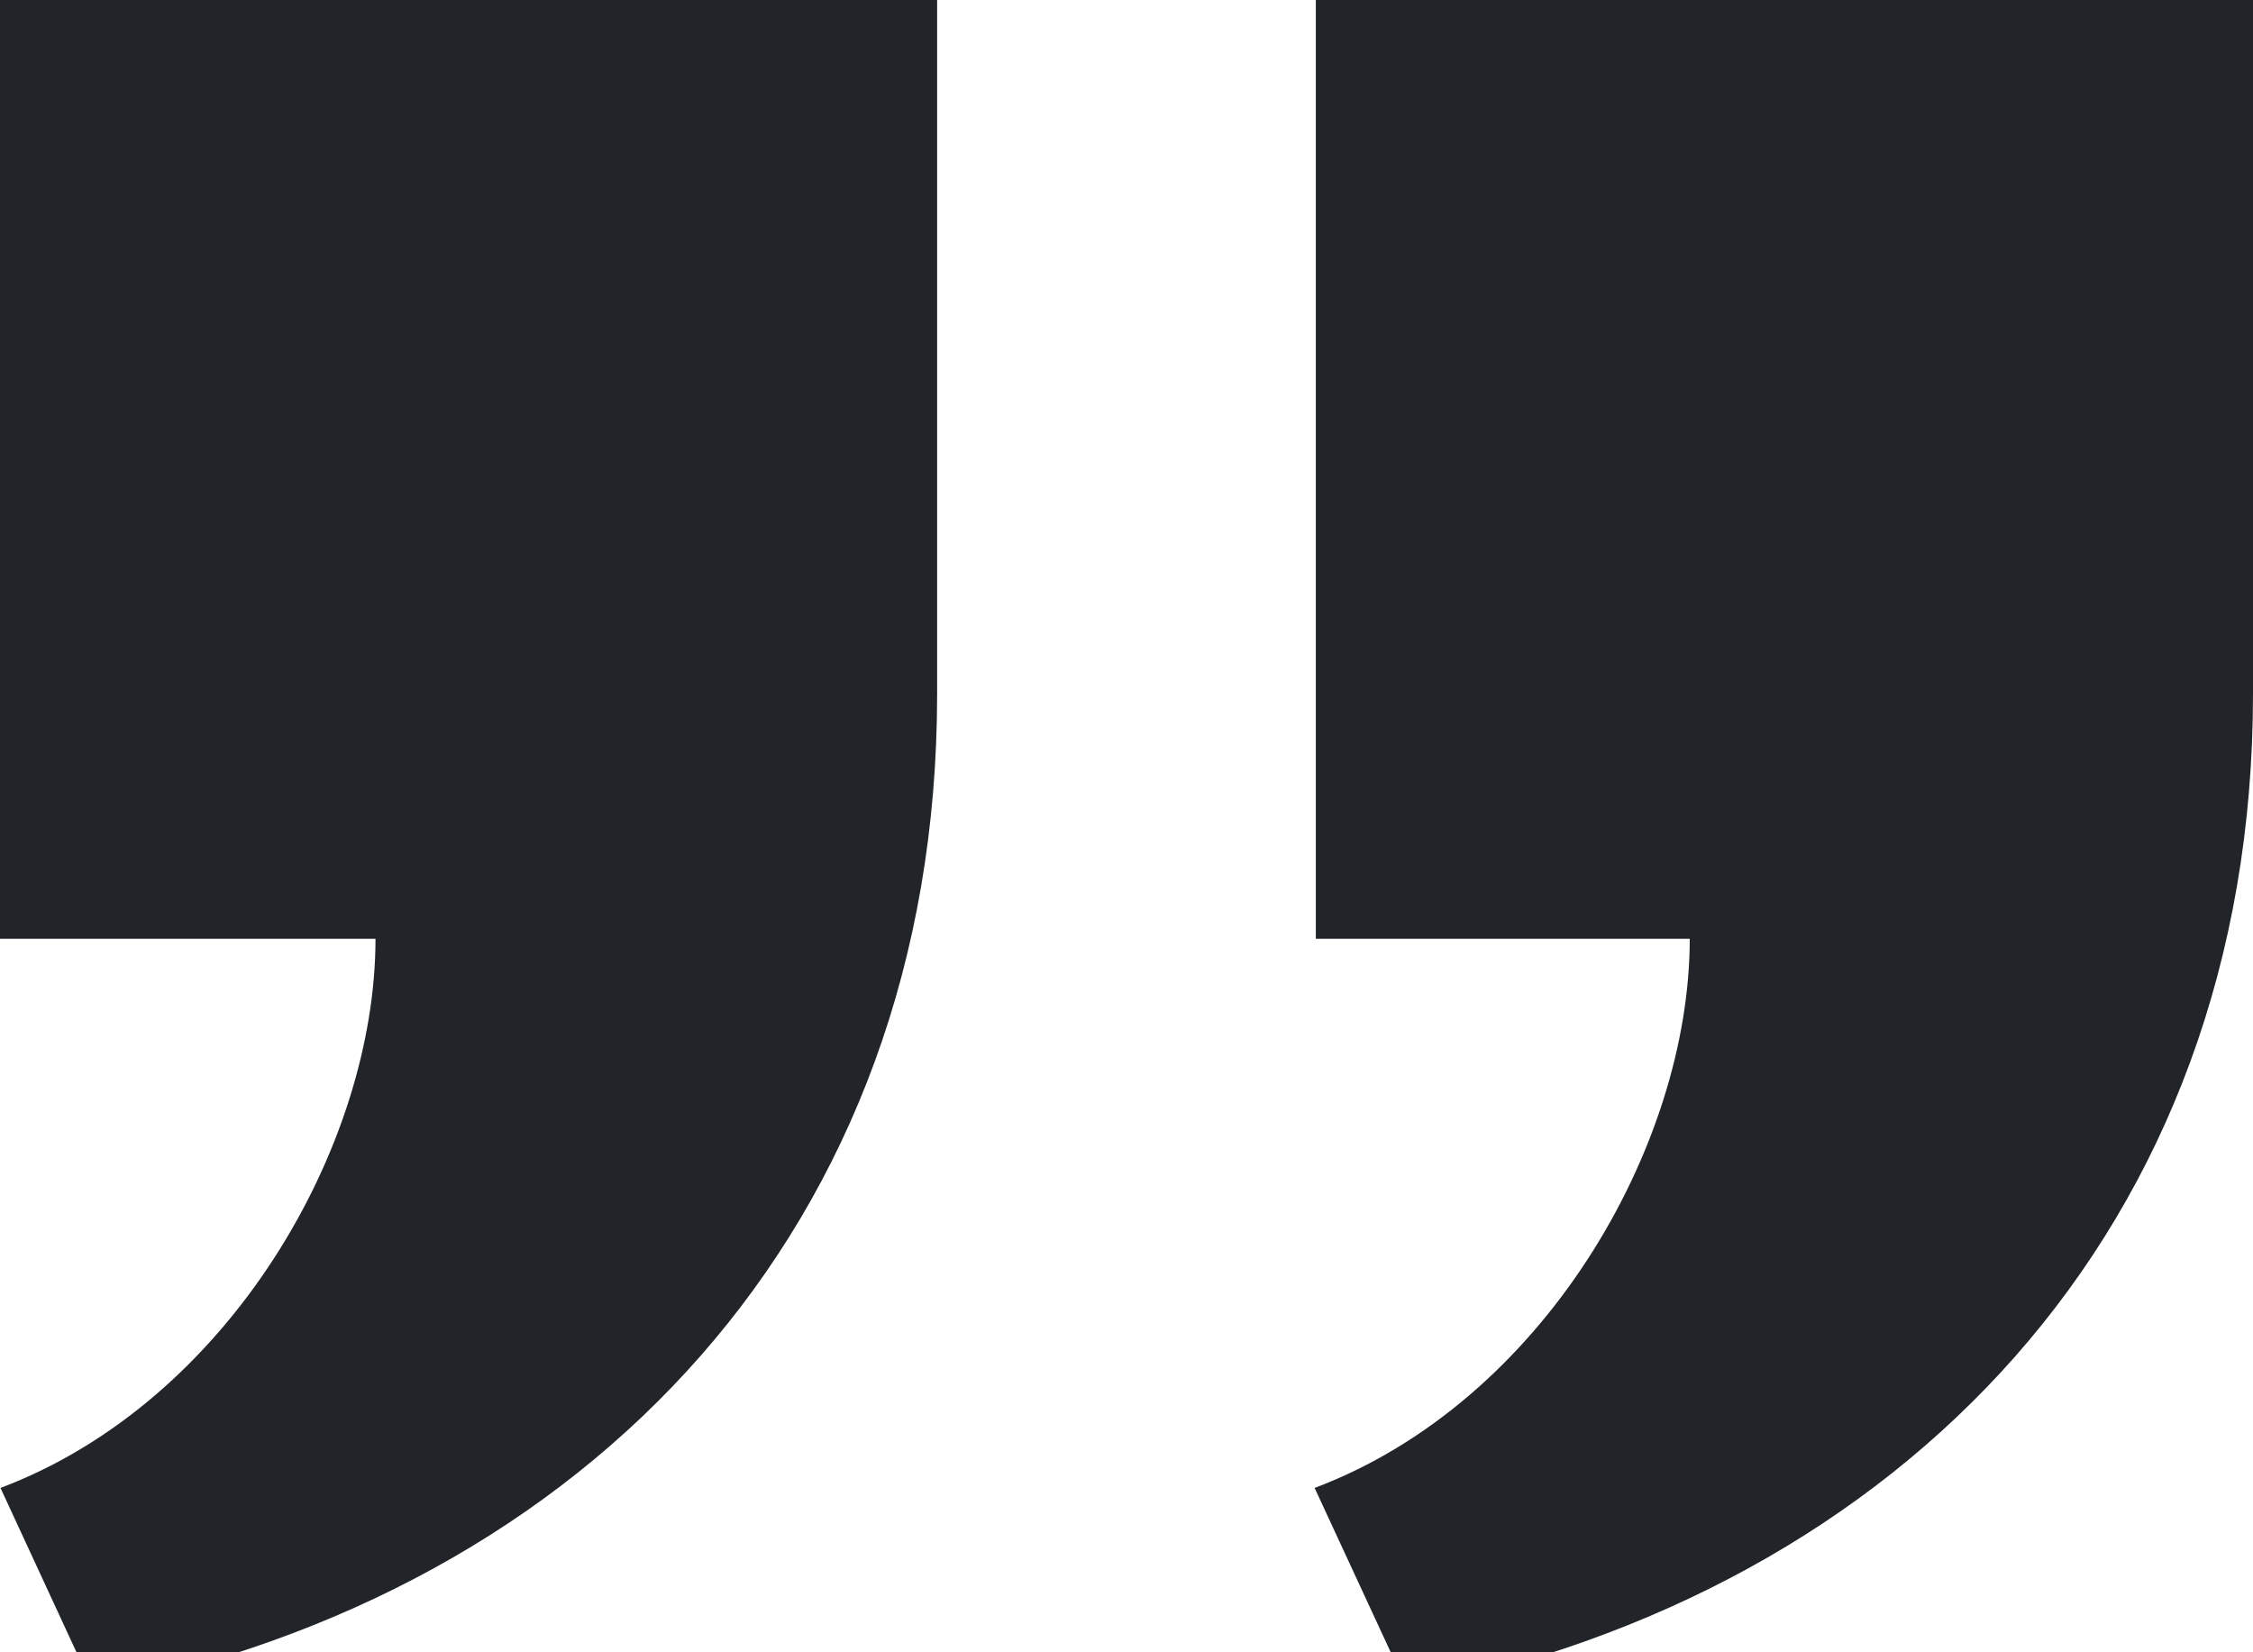 <svg xmlns="http://www.w3.org/2000/svg" width="60" height="44" viewBox="0 0 60 44" fill="none">
  <path d="M24.957 0V18.477C24.957 32.737 15.63 42.403 2.5 45L0.013 39.623C6.093 37.33 10 30.527 10 25H0V0H24.957ZM60 0V18.477C60 32.737 50.63 42.405 37.5 45L35.01 39.623C41.093 37.33 45 30.527 45 25H35.042V0H60Z" fill="#212529"/>
</svg>